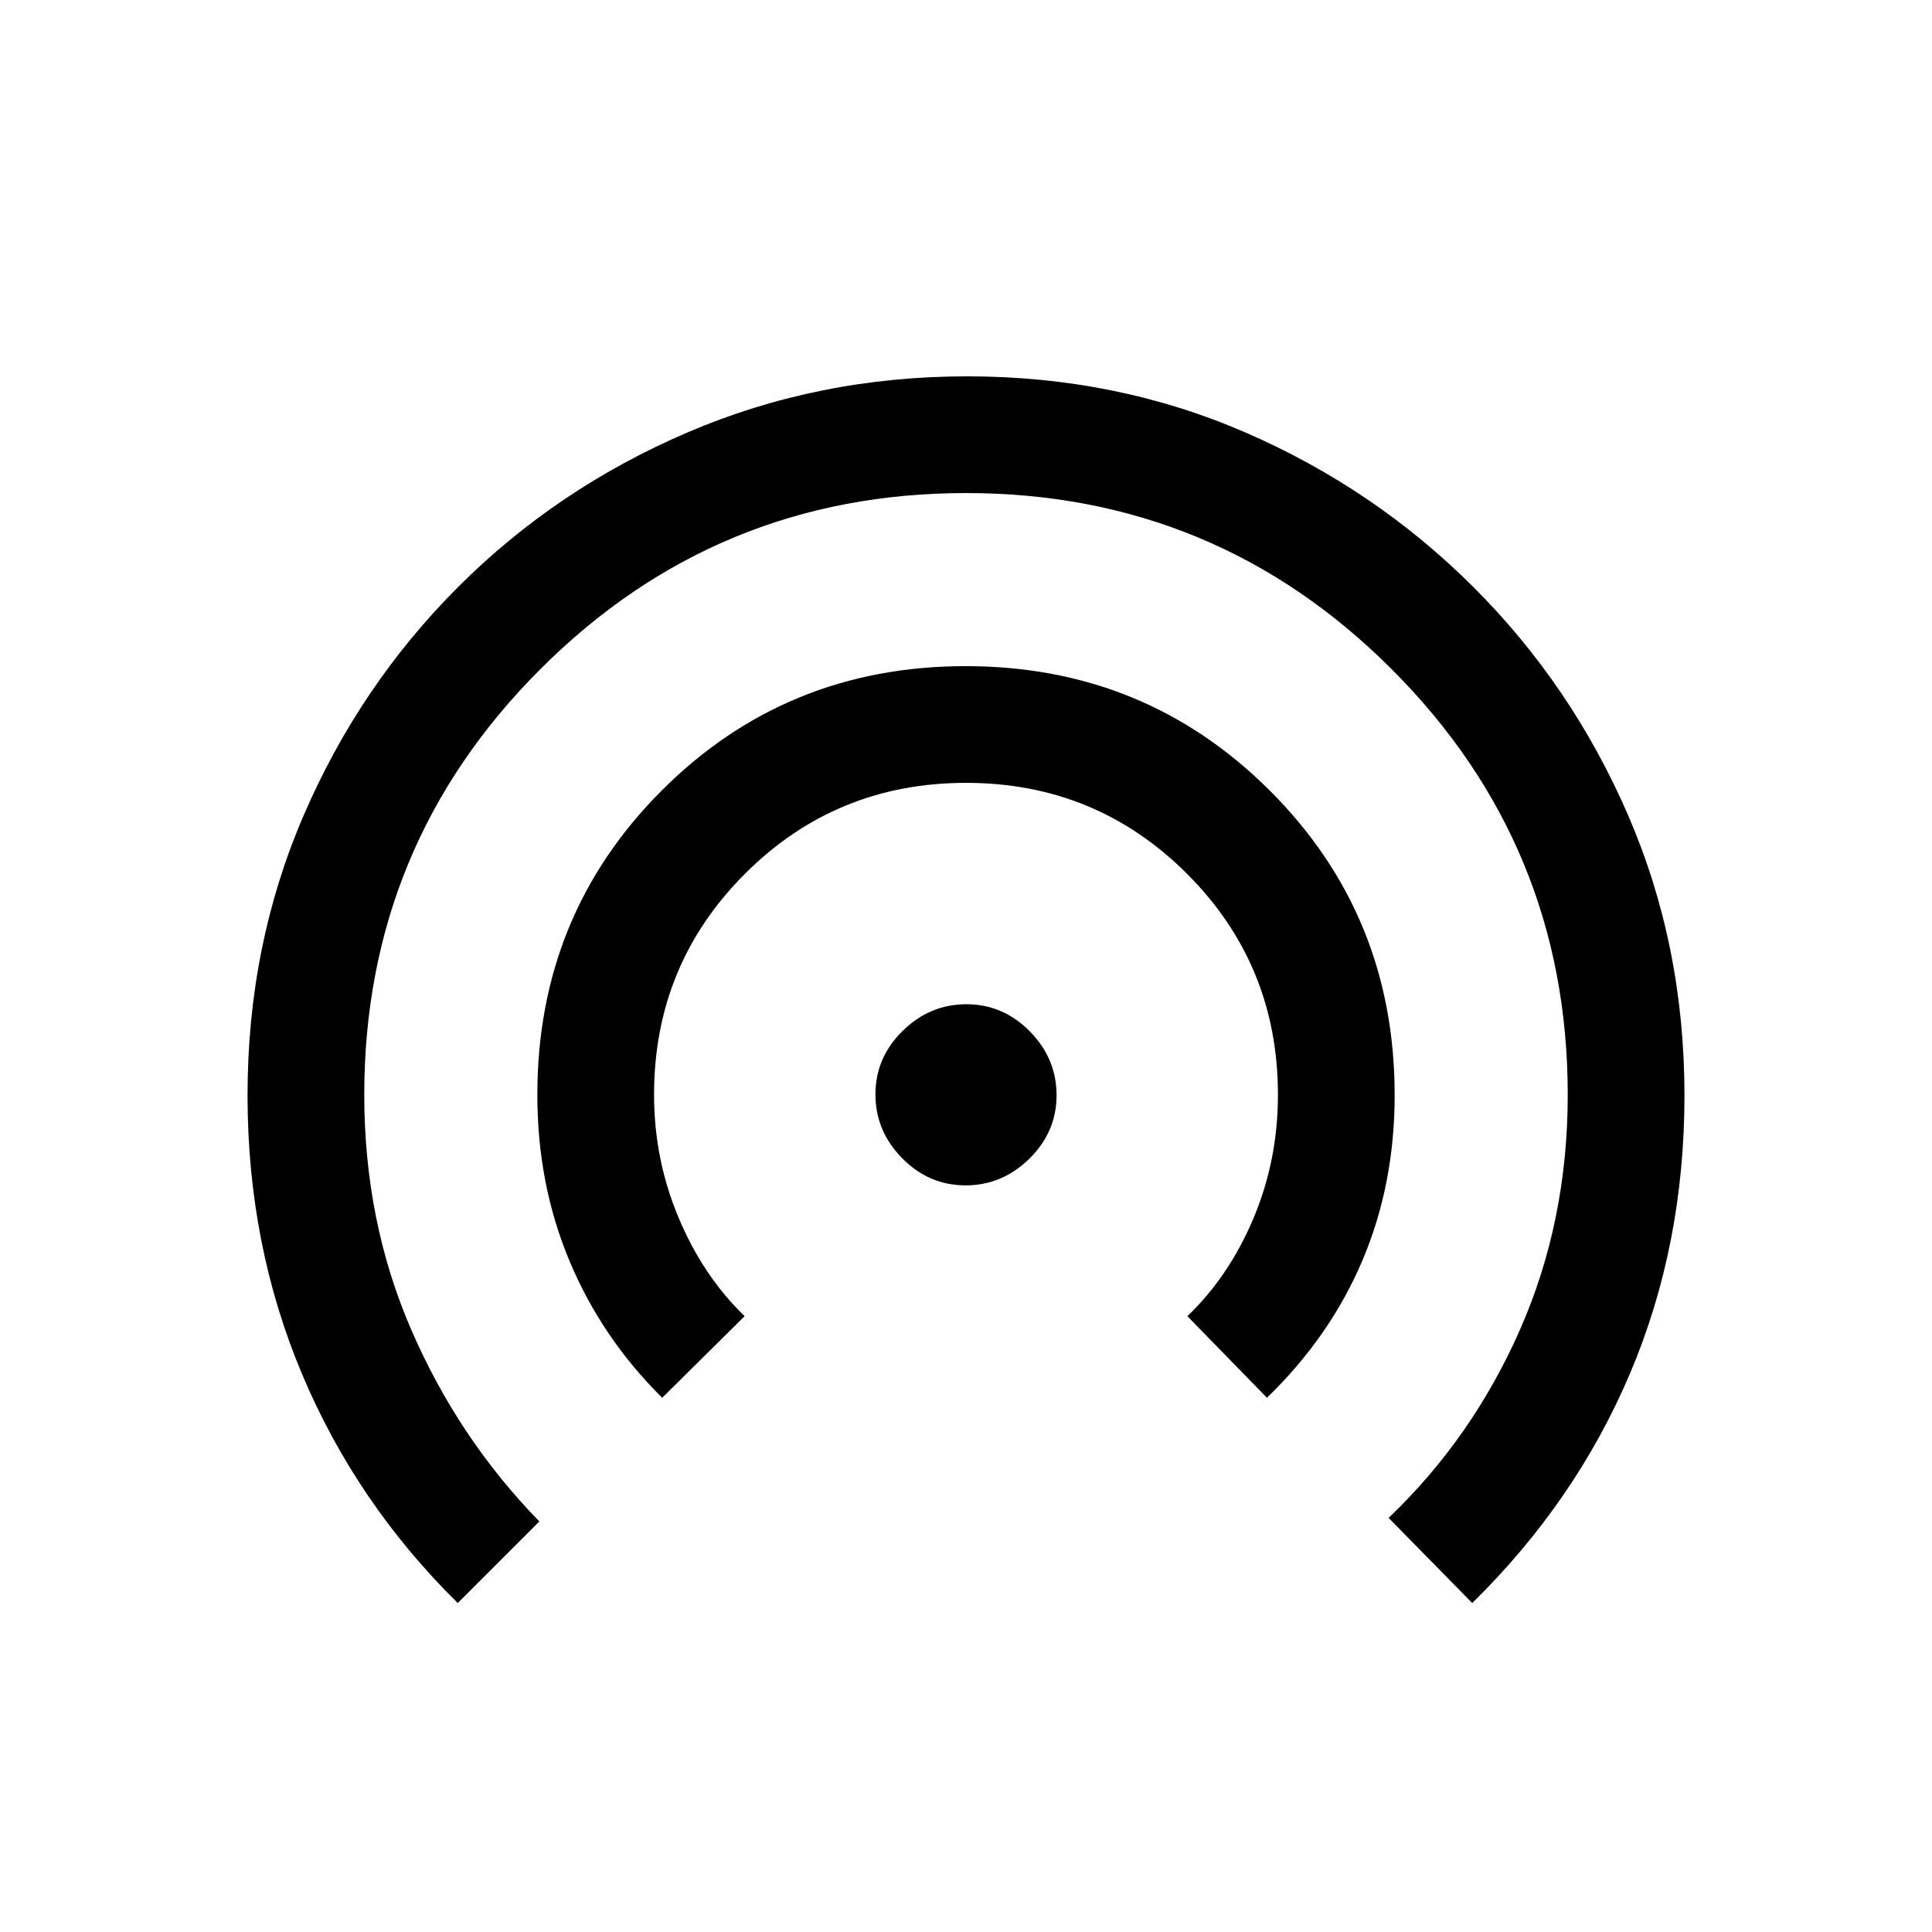 <svg xmlns="http://www.w3.org/2000/svg" height="20" viewBox="0 -960 960 960" width="20"><path d="M227.46-163.46q-50.38-49.62-77.42-113.87Q123-341.59 123-415.77q0-74.47 27.88-139.08 27.89-64.61 76.76-113.49 48.87-48.88 113.92-76.77Q406.61-773 480.58-773q73.96 0 138.2 27.86 64.23 27.86 113.26 76.76 49.02 48.9 76.99 113.54Q837-490.2 837-415.73q0 74.44-27.04 138.16t-78.42 114.11L690-205.77q41.62-39.72 65.31-93.59Q779-353.22 779-416q0-124-87.5-211.5T480-715q-124 0-211.5 87.5T181-416q0 62.98 23.43 116.93Q227.86-245.12 268-204l-40.54 40.54Zm101.58-102q-29.96-29.62-46-67.83Q267-371.49 267-416q0-89.33 61.78-151.17Q390.56-629 479.82-629q89.26 0 151.22 61.92Q693-505.16 693-415.81q0 44.35-16.04 82.16-16.04 37.8-47.42 68.19L590-306q20.69-19.81 32.84-48.63Q635-383.46 635-416q0-64.64-45.18-109.82Q544.64-571 480-571q-64.64 0-109.82 45.16Q325-480.67 325-416.06 325-384 337.16-355q12.15 29 32.84 49l-40.96 40.54ZM479.79-371q-18.23 0-31.51-13.49Q435-397.99 435-416.21q0-18.23 13.49-31.51Q461.99-461 480.21-461q18.23 0 31.51 13.49Q525-434.01 525-415.79q0 18.23-13.49 31.51Q498.01-371 479.79-371Z"/></svg>